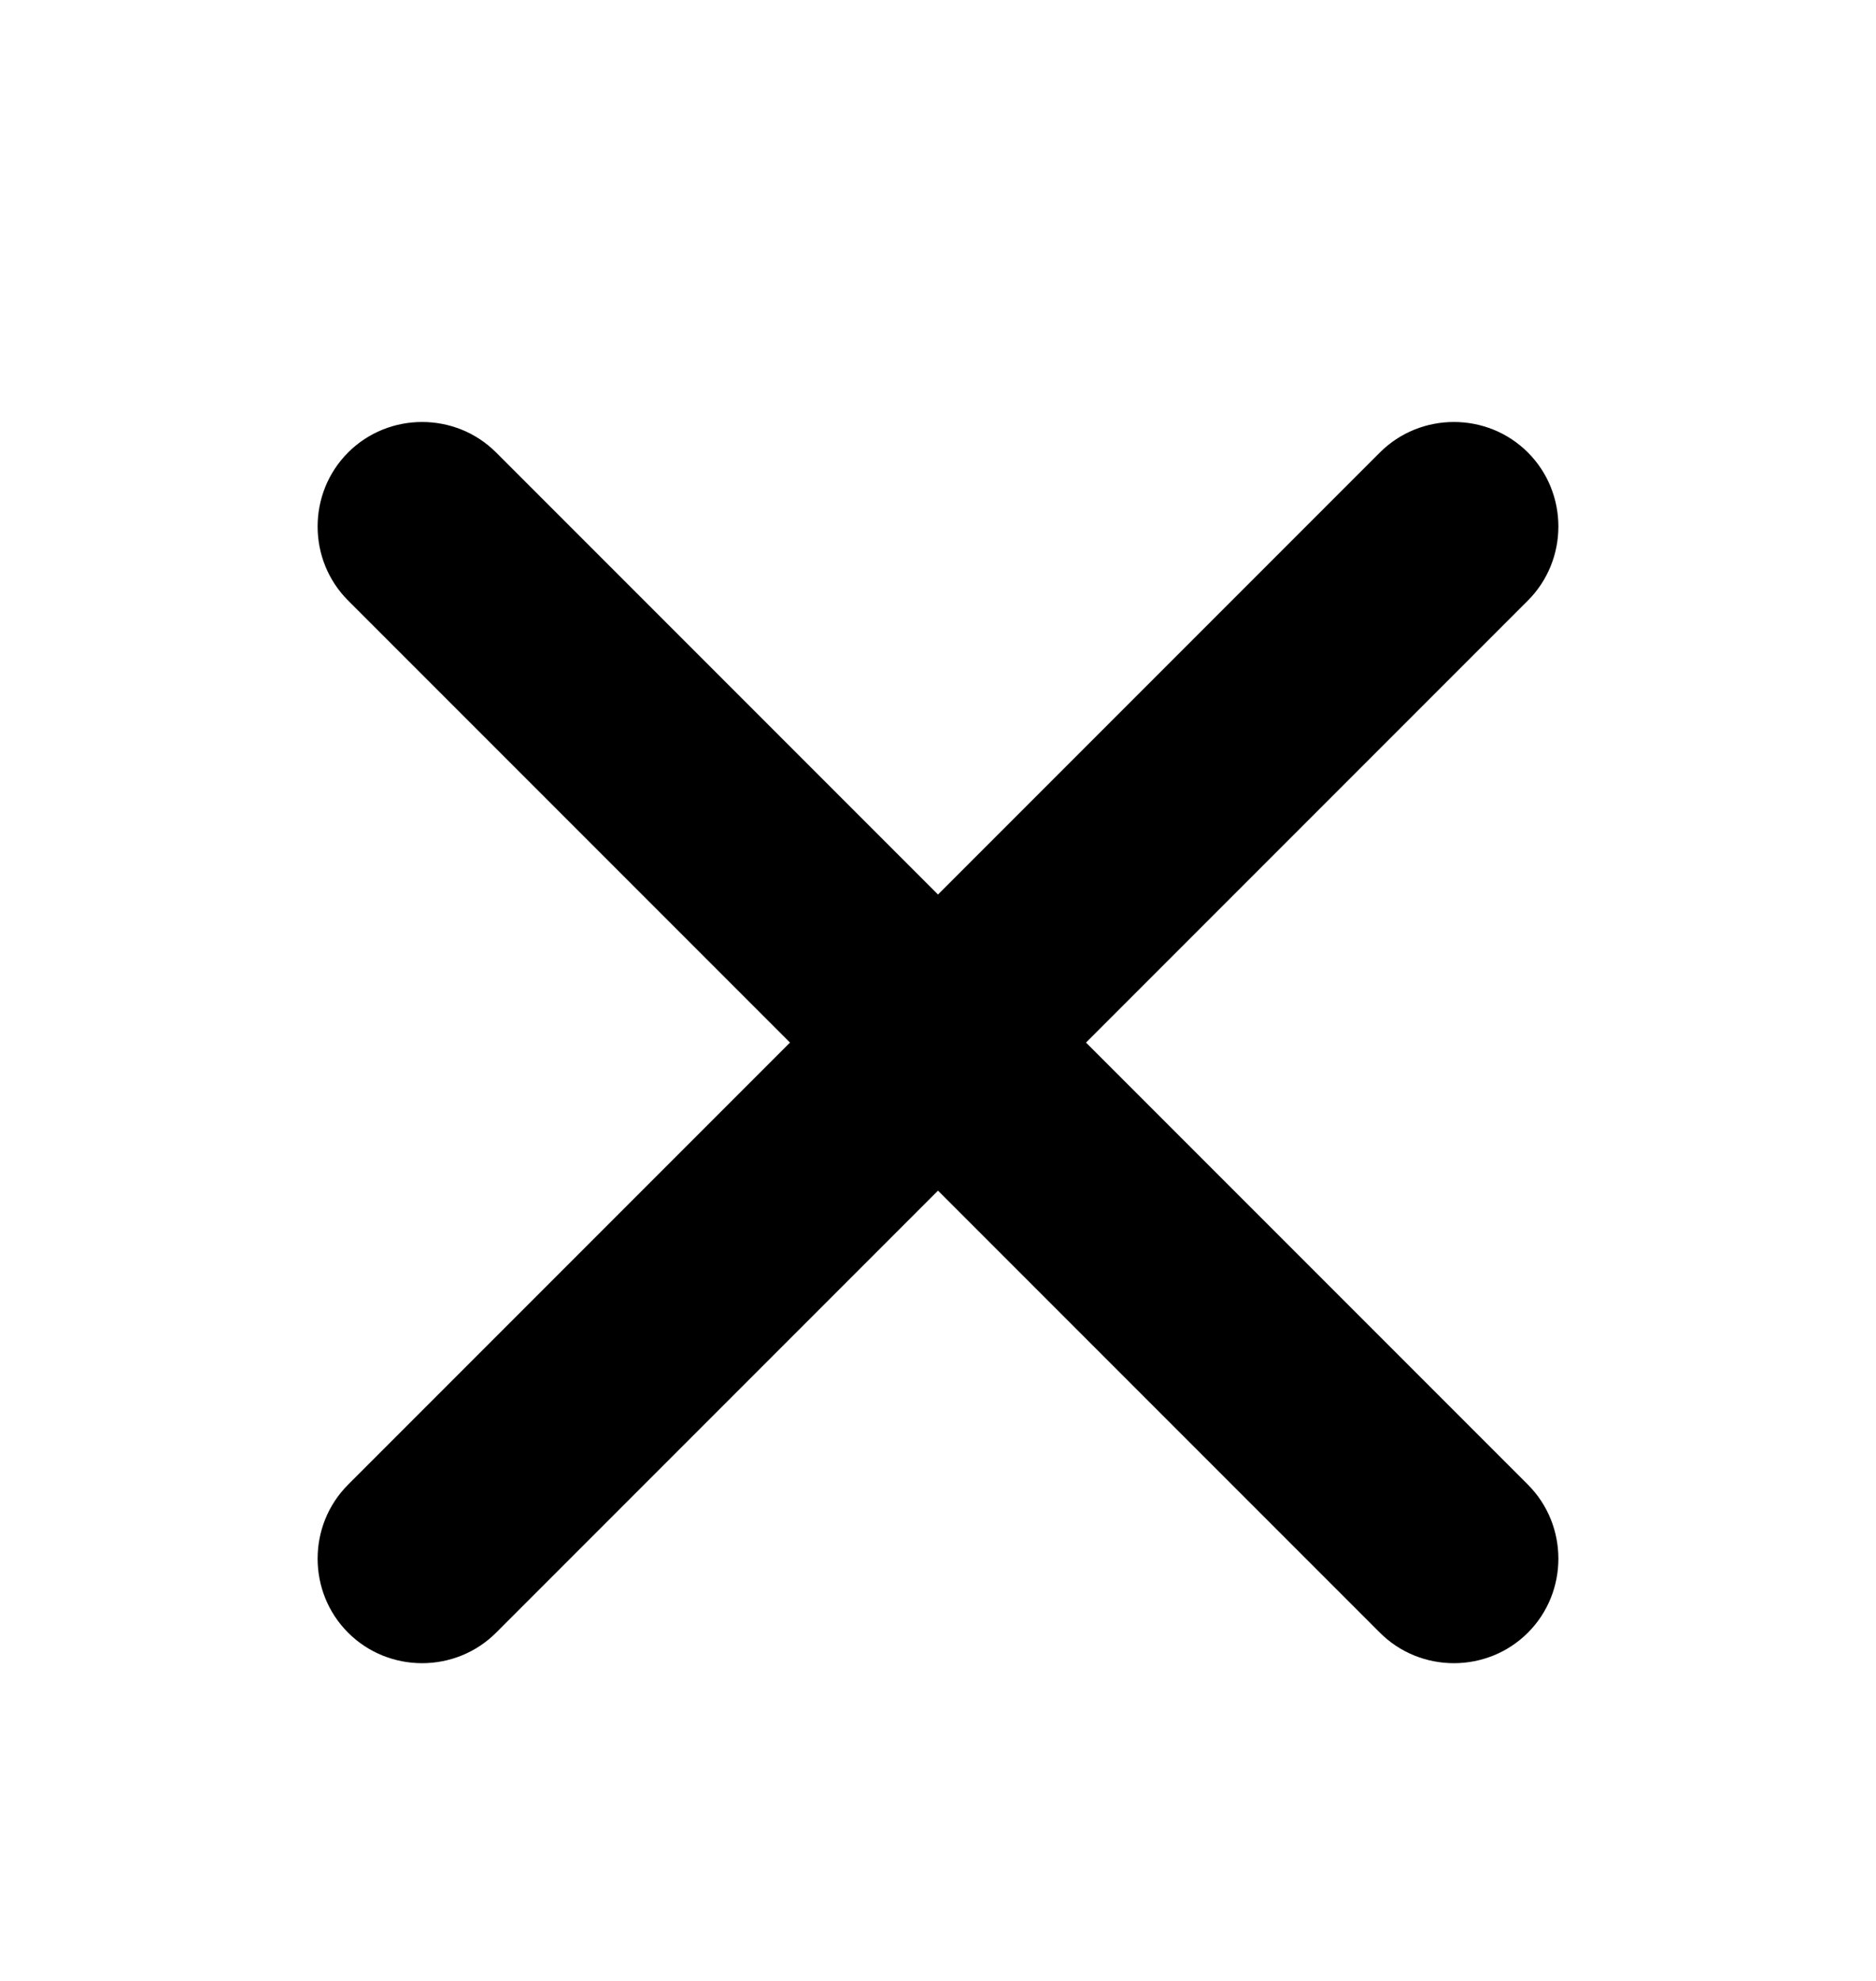     <svg xmlns="http://www.w3.org/2000/svg" viewBox="0 0 18 19">
      <g>
        <path
          d="M 14.66,14.24
           C 15.05,14.63 15.05,15.27 14.66,15.66
             14.66,15.66 14.66,15.66 14.66,15.66
             14.27,16.05 13.63,16.05 13.24,15.66
             13.24,15.66 3.34,5.76 3.34,5.76
             2.95,5.37 2.95,4.73 3.34,4.34
             3.34,4.34 3.34,4.34 3.34,4.34
             3.73,3.95 4.37,3.95 4.76,4.34
             4.76,4.34 14.66,14.24 14.66,14.24 Z
           M 13.24,4.34
           C 13.63,3.95 14.27,3.95 14.66,4.34
             14.66,4.34 14.66,4.34 14.66,4.34
             15.05,4.73 15.05,5.37 14.66,5.76
             14.66,5.76 4.76,15.66 4.76,15.66
             4.37,16.05 3.73,16.05 3.34,15.66
             3.34,15.66 3.34,15.66 3.34,15.66
             2.95,15.27 2.95,14.63 3.34,14.24
             3.34,14.24 13.24,4.34 13.24,4.34 Z"
        />
      </g>
    </svg>